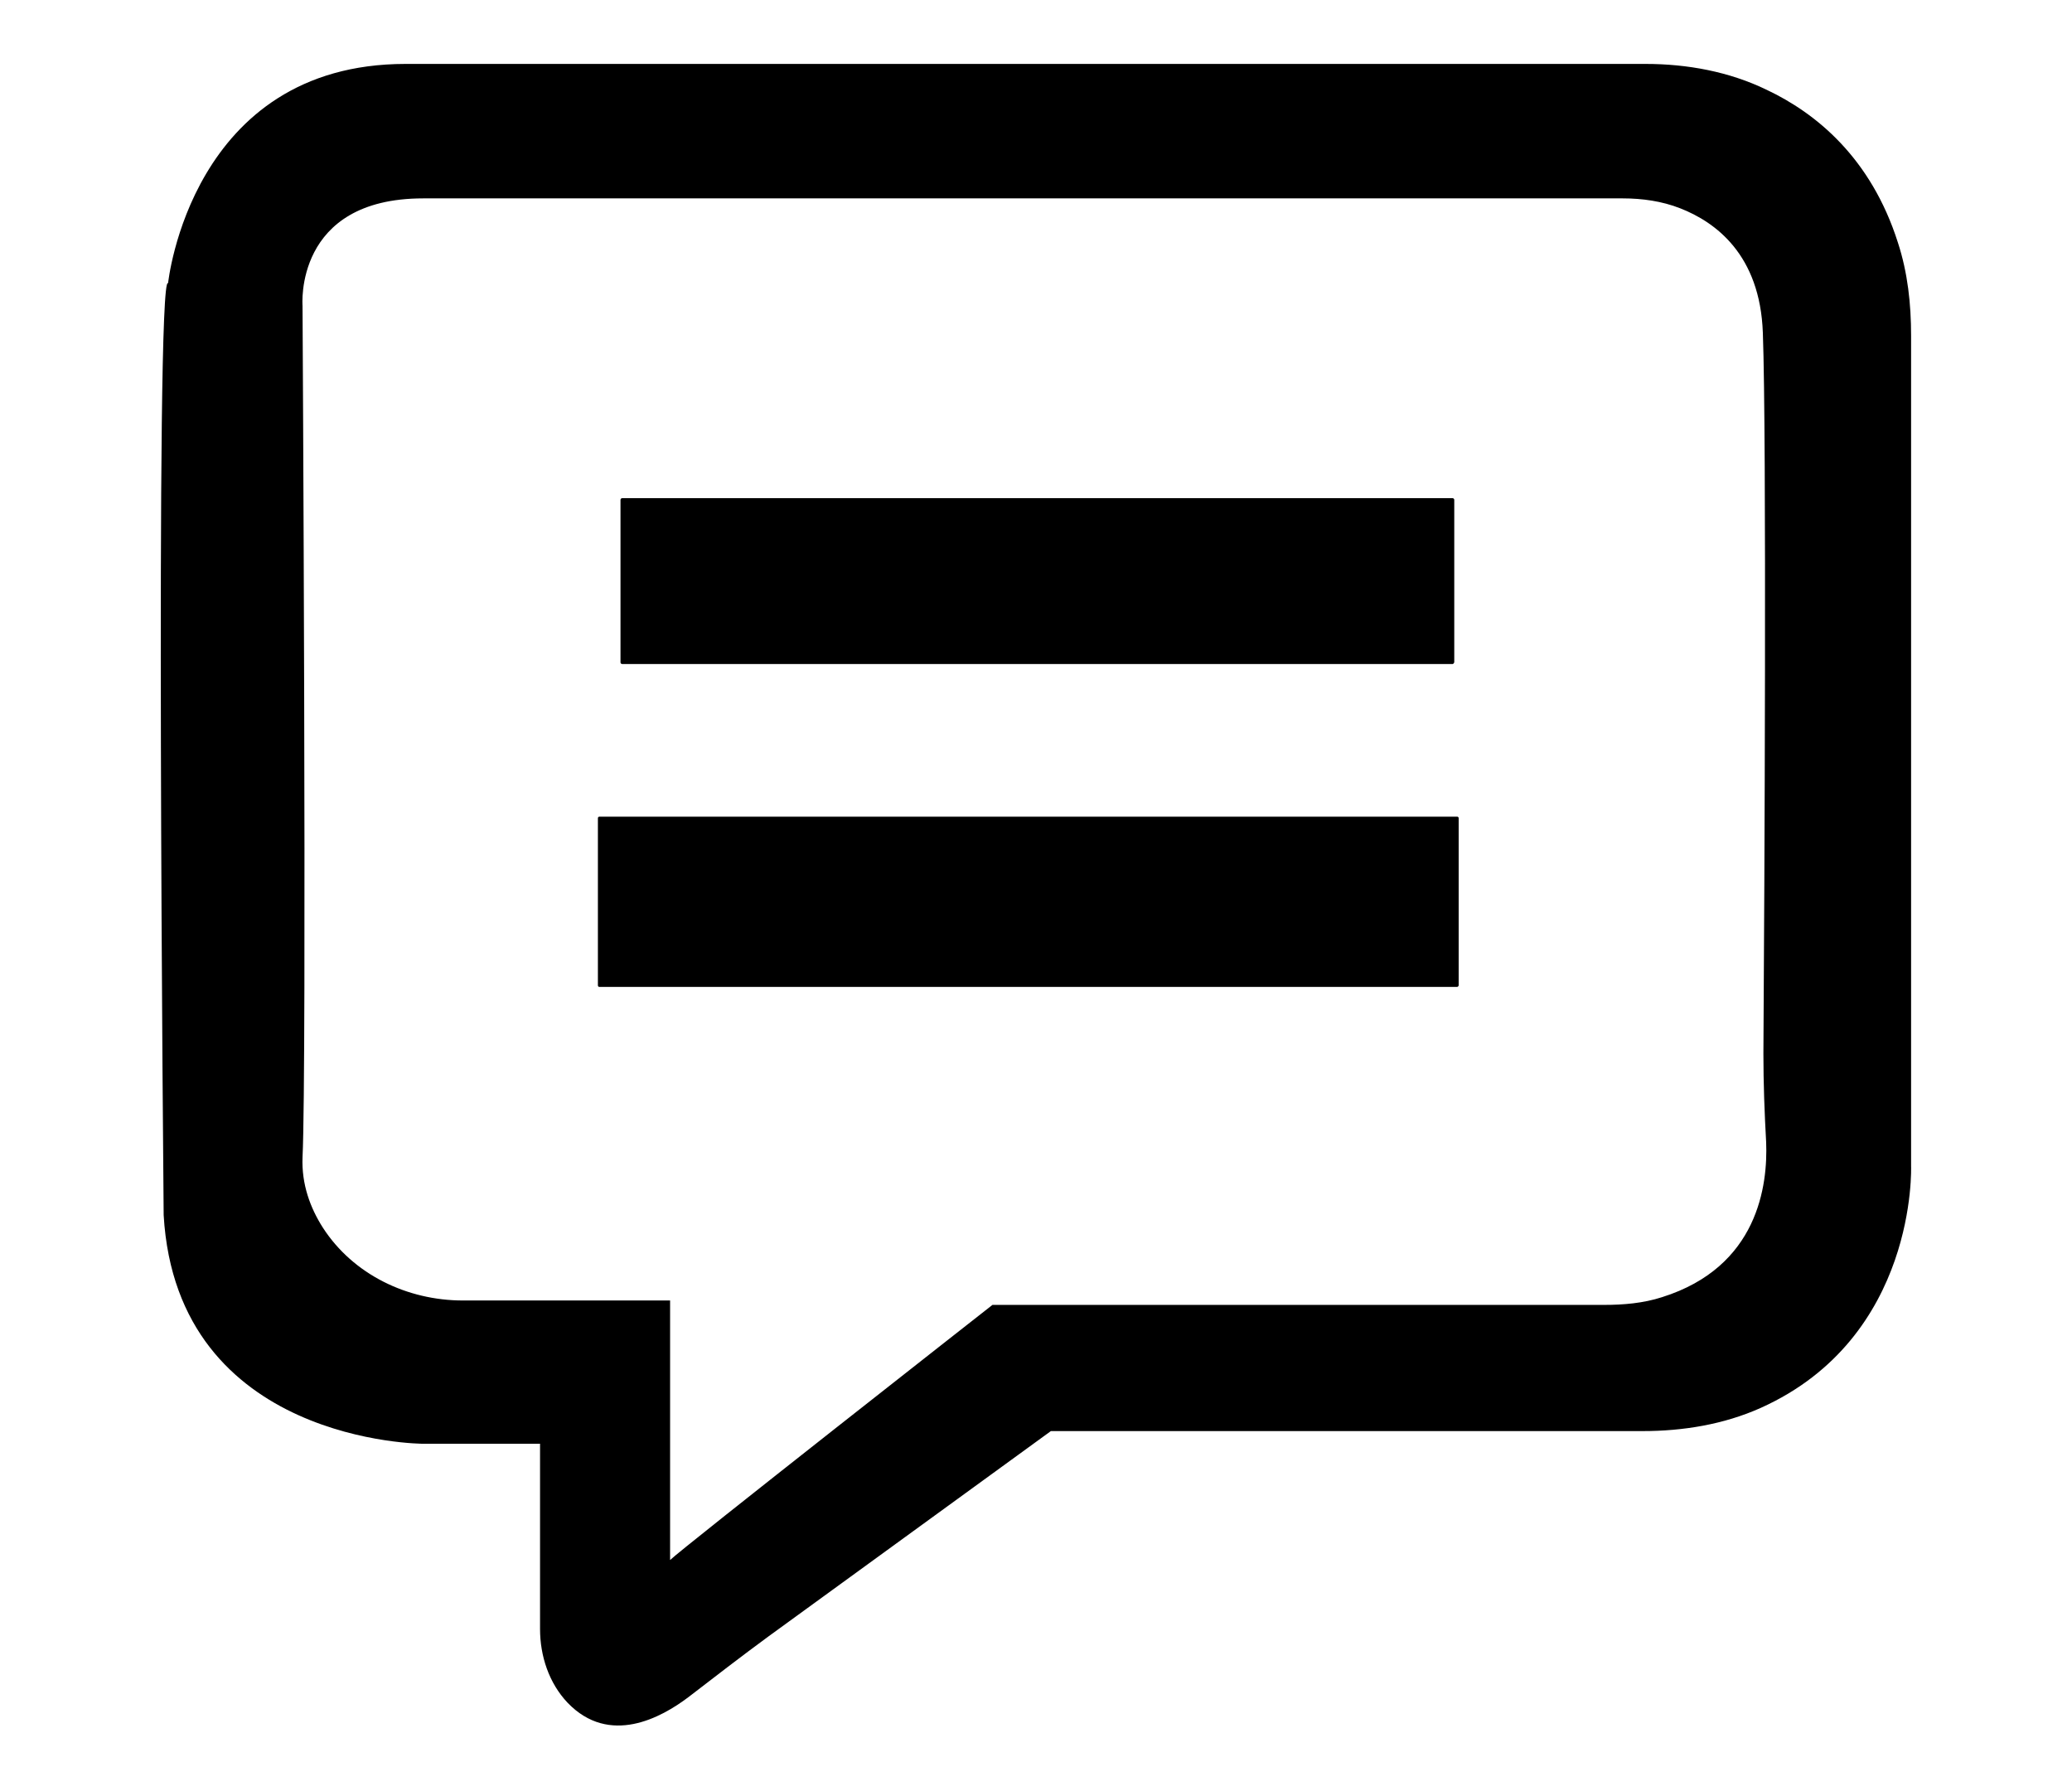 <?xml version="1.0" encoding="utf-8"?>
<!-- Generator: Adobe Illustrator 24.3.0, SVG Export Plug-In . SVG Version: 6.00 Build 0)  -->
<svg version="1.1" id="Layer_1" xmlns="http://www.w3.org/2000/svg" xmlns:xlink="http://www.w3.org/1999/xlink" x="0px" y="0px"
	 viewBox="0 0 376 325" style="enable-background:new 0 0 376 325;" xml:space="preserve">
<g>
	<path d="M346.8,211.6V60.9c0-5.7-0.6-11.4-2.4-16.9c-4.9-15.4-14.9-23.5-23.8-27.7c-6.8-3.3-14.4-4.7-22-4.7h-225
		c-39,0-43.1,39.8-43.1,39.8c-2.4-2.4-0.8,169.1-0.8,169.1C32.1,262,76.8,262,76.8,262H98v33.6c0,4.9,1.6,9.8,5,13.4
		c7.6,7.9,17,2.7,21.9-1c4.8-3.7,9.6-7.4,14.5-11l51.3-37.3h107.4c7.3,0,14.7-1.2,21.4-4.2C348,242.7,346.8,211.6,346.8,211.6z
		 M301.6,235.4c-3.4,1.1-7,1.4-10.5,1.4h-111c0,0-56.5,44.3-58.5,46.3V236H84c-10.1,0-19.9-4.7-25.4-13.2c-2.3-3.6-3.9-7.9-3.7-12.8
		c0.8-16.3,0-154.5,0-154.5S53.3,36,76.8,36h217.7c3.5,0,7.1,0.5,10.4,1.8c6.4,2.5,14.5,8.4,15,22.6c0.7,19.1,0.3,100.5,0.1,130.8
		c0,5.4,0.2,10.7,0.5,16.1C320.8,215,319.1,229.9,301.6,235.4z"/>
	<path d="M263.6,120.5H112.9c-0.1,0-0.3-0.1-0.3-0.3V90.7c0-0.1,0.1-0.3,0.3-0.3h150.7c0.1,0,0.3,0.1,0.3,0.3v29.5
		C263.8,120.4,263.7,120.5,263.6,120.5z"/>
	<path d="M264.4,179.1H108.8c-0.2,0-0.3-0.1-0.3-0.3v-30.3c0-0.2,0.1-0.3,0.3-0.3h155.6c0.2,0,0.3,0.1,0.3,0.3v30.3
		C264.7,179,264.5,179.1,264.4,179.1z"/>
</g>
</svg>
